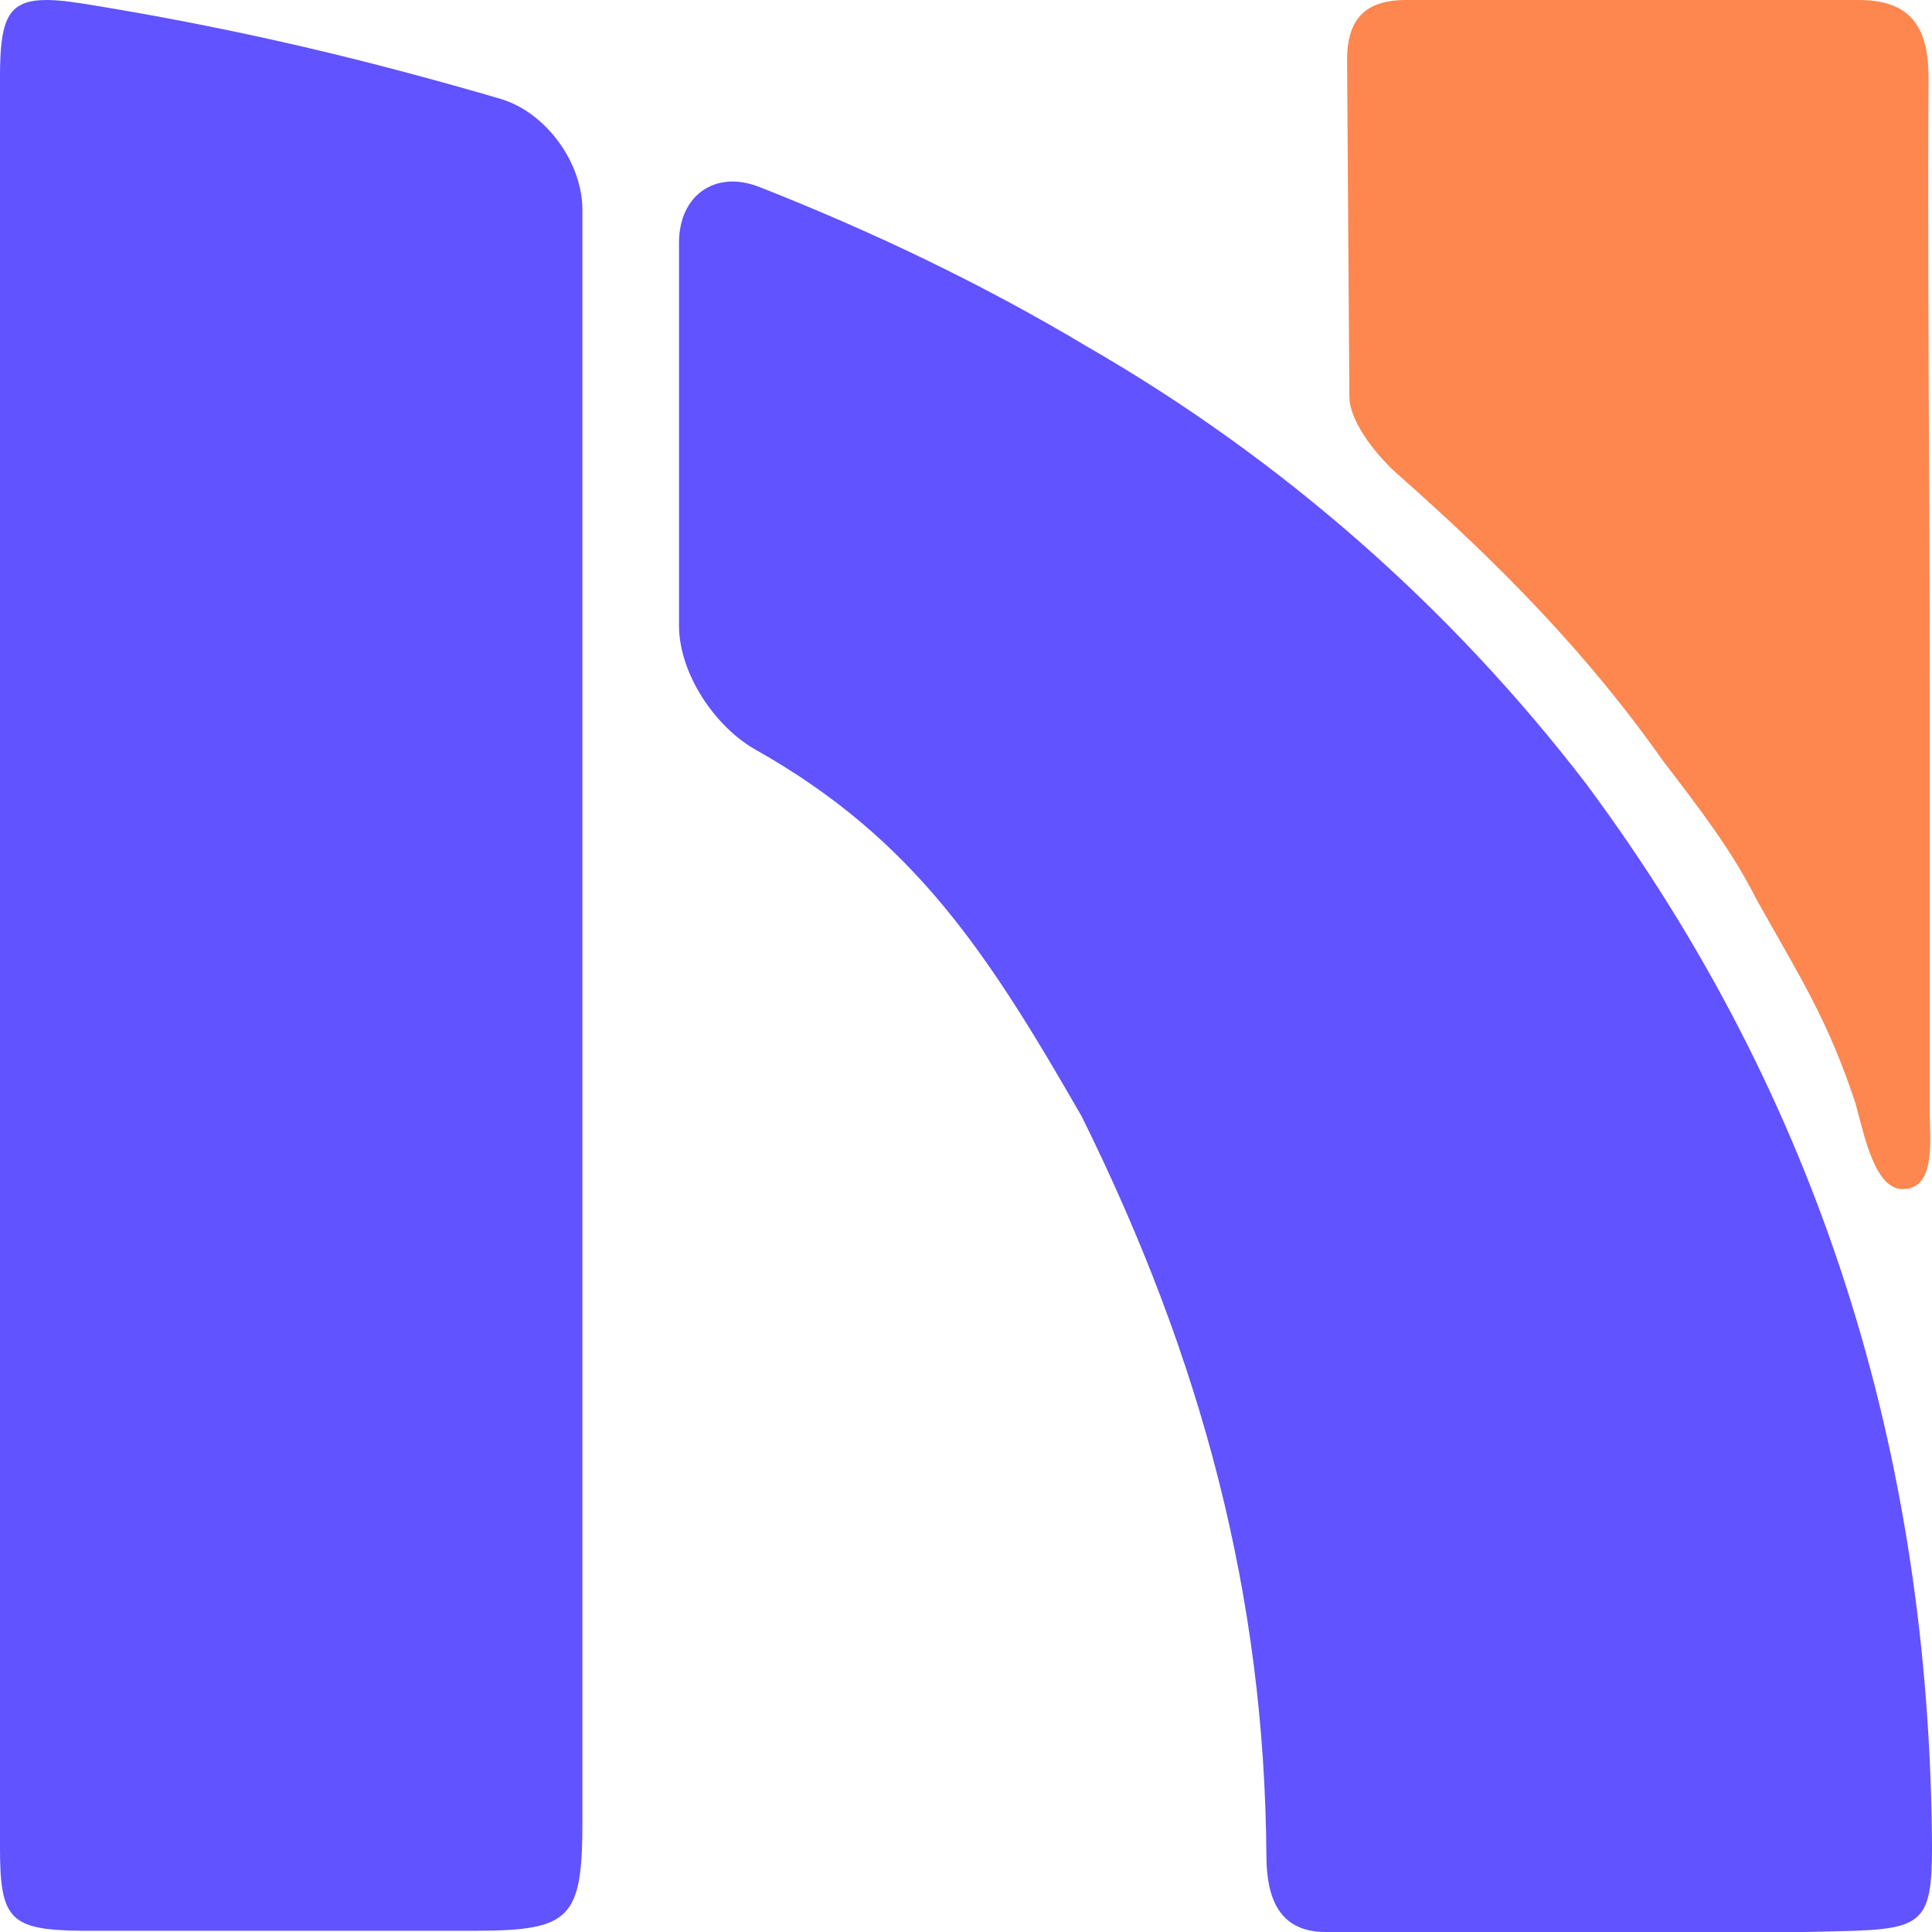 <?xml version="1.0" encoding="UTF-8" standalone="no"?>
<svg
   viewBox="0 0 90 90"
   version="1.1"
   id="svg6"
   sodipodi:docname="logo.svg"
   inkscape:version="1.2.2 (732a01da63, 2022-12-09)"
   width="90"
   height="90"
   inkscape:export-filename="logo.png"
   inkscape:export-xdpi="546.13336"
   inkscape:export-ydpi="546.13336"
   xmlns:inkscape="http://www.inkscape.org/namespaces/inkscape"
   xmlns:sodipodi="http://sodipodi.sourceforge.net/DTD/sodipodi-0.dtd"
   xmlns:xlink="http://www.w3.org/1999/xlink"
   xmlns="http://www.w3.org/2000/svg"
   xmlns:svg="http://www.w3.org/2000/svg">
  <defs
     id="defs10">
    <inkscape:path-effect
       effect="fillet_chamfer"
       id="path-effect2381"
       is_visible="true"
       lpeversion="1"
       nodesatellites_param="F,0,0,1,0,4,0,1 @ F,0,0,1,0,4,0,1 @ F,0,0,1,0,0,0,1 @ F,0,0,1,0,0,0,1 @ F,0,0,1,0,0,0,1 @ F,0,0,1,0,0,0,1 @ F,0,0,1,0,0,0,1 @ F,0,0,1,0,0,0,1 @ F,0,0,1,0,0,0,1"
       unit="px"
       method="auto"
       mode="F"
       radius="0"
       chamfer_steps="1"
       flexible="false"
       use_knot_distance="true"
       apply_no_radius="true"
       apply_with_radius="true"
       only_selected="false"
       hide_knots="false" />
    <inkscape:path-effect
       effect="fillet_chamfer"
       id="path-effect2377"
       is_visible="true"
       lpeversion="1"
       nodesatellites_param="F,0,0,1,0,0,0,1 @ F,0,0,1,0,0,0,1 @ F,0,0,1,0,0,0,1 @ F,0,0,1,0,0,0,1 @ F,0,0,1,0,0,0,1 @ F,0,0,1,0,0,0,1 @ F,0,0,1,0,0,0,1 @ F,0,0,1,0,0,0,1 @ F,0,0,1,0,0,0,1 @ F,0,0,1,0,4,0,1 @ F,0,0,1,0,0,0,1 @ F,0,0,1,0,0,0,1"
       unit="px"
       method="auto"
       mode="F"
       radius="0"
       chamfer_steps="1"
       flexible="false"
       use_knot_distance="true"
       apply_no_radius="true"
       apply_with_radius="true"
       only_selected="false"
       hide_knots="false" />
    <inkscape:path-effect
       effect="powerclip"
       id="path-effect2299"
       is_visible="true"
       lpeversion="1"
       inverse="true"
       flatten="false"
       hide_clip="false"
       message="Use fill-rule evenodd on &lt;b&gt;fill and stroke&lt;/b&gt; dialog if no flatten result after convert clip to paths." />
    <linearGradient
       inkscape:collect="always"
       id="linearGradient5666">
      <stop
         style="stop-color:#112656;stop-opacity:1;"
         offset="0"
         id="stop5662" />
      <stop
         style="stop-color:#fd9803;stop-opacity:1;"
         offset="1"
         id="stop5664" />
    </linearGradient>
    <linearGradient
       inkscape:collect="always"
       xlink:href="#linearGradient5666"
       id="linearGradient5668"
       x1="7.2860718e-07"
       y1="115.634"
       x2="230"
       y2="115.634"
       gradientUnits="userSpaceOnUse" />
  </defs>
  <sodipodi:namedview
     id="namedview8"
     pagecolor="#505050"
     bordercolor="#eeeeee"
     borderopacity="1"
     inkscape:showpageshadow="0"
     inkscape:pageopacity="0"
     inkscape:pagecheckerboard="0"
     inkscape:deskcolor="#505050"
     showgrid="false"
     inkscape:zoom="2.8284272"
     inkscape:cx="-51.088464"
     inkscape:cy="59.750521"
     inkscape:window-width="1920"
     inkscape:window-height="1017"
     inkscape:window-x="-8"
     inkscape:window-y="-8"
     inkscape:window-maximized="1"
     inkscape:current-layer="svg6" />
  <path
     id="path2"
     clip-path="none"
     style="fill:#6153ff;fill-opacity:1;stroke-width:1.086"
     d="m 31.631,11.305 v 17.842 c 0,2.209 1.654,4.701 3.578,5.784 7.378,4.156 10.817,9.48 15.182,17.081 5.607,11.321 8.525,22.347 8.602,34.443 C 59.003,88.428 59.588,90 61.754,90 69.844,90.044 77.967,90.171 86.09,89.953 89.588,89.855 90,89.483 90,86.018 89.892,67.785 84.823,51.22 73.885,36.508 67.541,28.245 59.638,21.323 50.631,16.139 45.727,13.207 40.624,10.778 35.375,8.711 33.32,7.902 31.631,9.096 31.631,11.305 Z"
     inkscape:path-effect="#path-effect2381"
     inkscape:original-d="M 31.630859,7.3046875 V 33.146484 c 9.950728,4.40324 13.74461,10.130837 18.759766,18.865235 5.606894,11.320953 8.524563,22.347419 8.601563,34.443359 C 59.003017,88.427637 59.587848,90 61.753906,90 69.844148,90.04359 77.967112,90.171088 86.089844,89.953125 89.58804,89.855042 90,89.48318 90,86.017578 89.8917,67.785026 84.823375,51.220272 73.884766,36.507812 67.541142,28.244957 59.63805,21.322614 50.630859,16.138672 c -6.062894,-3.624267 -12.430367,-6.4813268 -19,-8.8339845 z"
     inkscape:label="right_n"
     sodipodi:insensitive="true" />
  <path
     id="path2333"
     clip-path="none"
     style="fill:#6153ff;fill-opacity:1;stroke-width:1.086"
     d="M 1.832,0.012 C 0.292,0.125 0,1.103 0,3.596 V 44.682 86.094 c 0,3.324 0.465,3.815 3.801,3.848 H 22.213 c 4.375,-0.011 4.918,-0.578 4.918,-5.09 V 41.555 33.512 9.777 c 0,-2.209 -1.704,-4.551 -3.824,-5.174 C 21.92,4.196 20.527,3.806 19.127,3.432 14.085,2.077 8.976,0.985 3.822,0.162 2.996,0.031 2.345,-0.026 1.832,0.012 Z"
     inkscape:label="left_n"
     sodipodi:nodetypes="sscsccscccccs"
     inkscape:path-effect="#path-effect2377"
     inkscape:original-d="M 1.8320312,0.01171875 C 0.29226512,0.12461644 0,1.1027586 0,3.5957031 V 44.681641 86.09375 c 0,3.323926 0.46504459,3.814957 3.8007812,3.847656 H 22.212891 c 4.375447,-0.0109 4.917968,-0.578023 4.917968,-5.089844 V 41.554688 33.511719 5.7773438 C 24.488312,4.9302843 21.819853,4.1510459 19.126953,3.4316406 14.08539,2.0767008 8.9760165,0.98533142 3.8222656,0.16210938 2.9964542,0.03133195 2.3452866,-0.02591381 1.8320312,0.01171875 Z"
     sodipodi:insensitive="true" />
  <path
     d="m 89.892,31.975 v 2.955 12.725 4.035 c 0,1.373 0.314,3.651 -1.213,3.705 -1.32,0.047 -1.808,-2.388 -2.247,-4.01 -1.288,-3.866 -2.489,-5.719 -4.607,-9.481 C 80.707,39.676 79.292,37.821 77.454,35.425 73.963,30.461 69.881,26.316 65.273,22.238 64.307,21.425 62.892,19.772 62.859,18.506 L 62.752,2.834 C 62.739,0.915 63.565,0 65.503,0 h 21.087 c 2.513,0 3.249,1.373 3.249,3.64 -0.037,6.041 0.002,13.133 0.03,19.816 0.012,2.962 0.022,5.844 0.022,8.519 z"
     fill="#fd9803"
     id="path4"
     style="fill:#fd874f;fill-opacity:1;stroke-width:1.086"
     sodipodi:nodetypes="cccsscccccssscscc"
     inkscape:label="logo_n_extension"
     sodipodi:insensitive="true" />
</svg>
